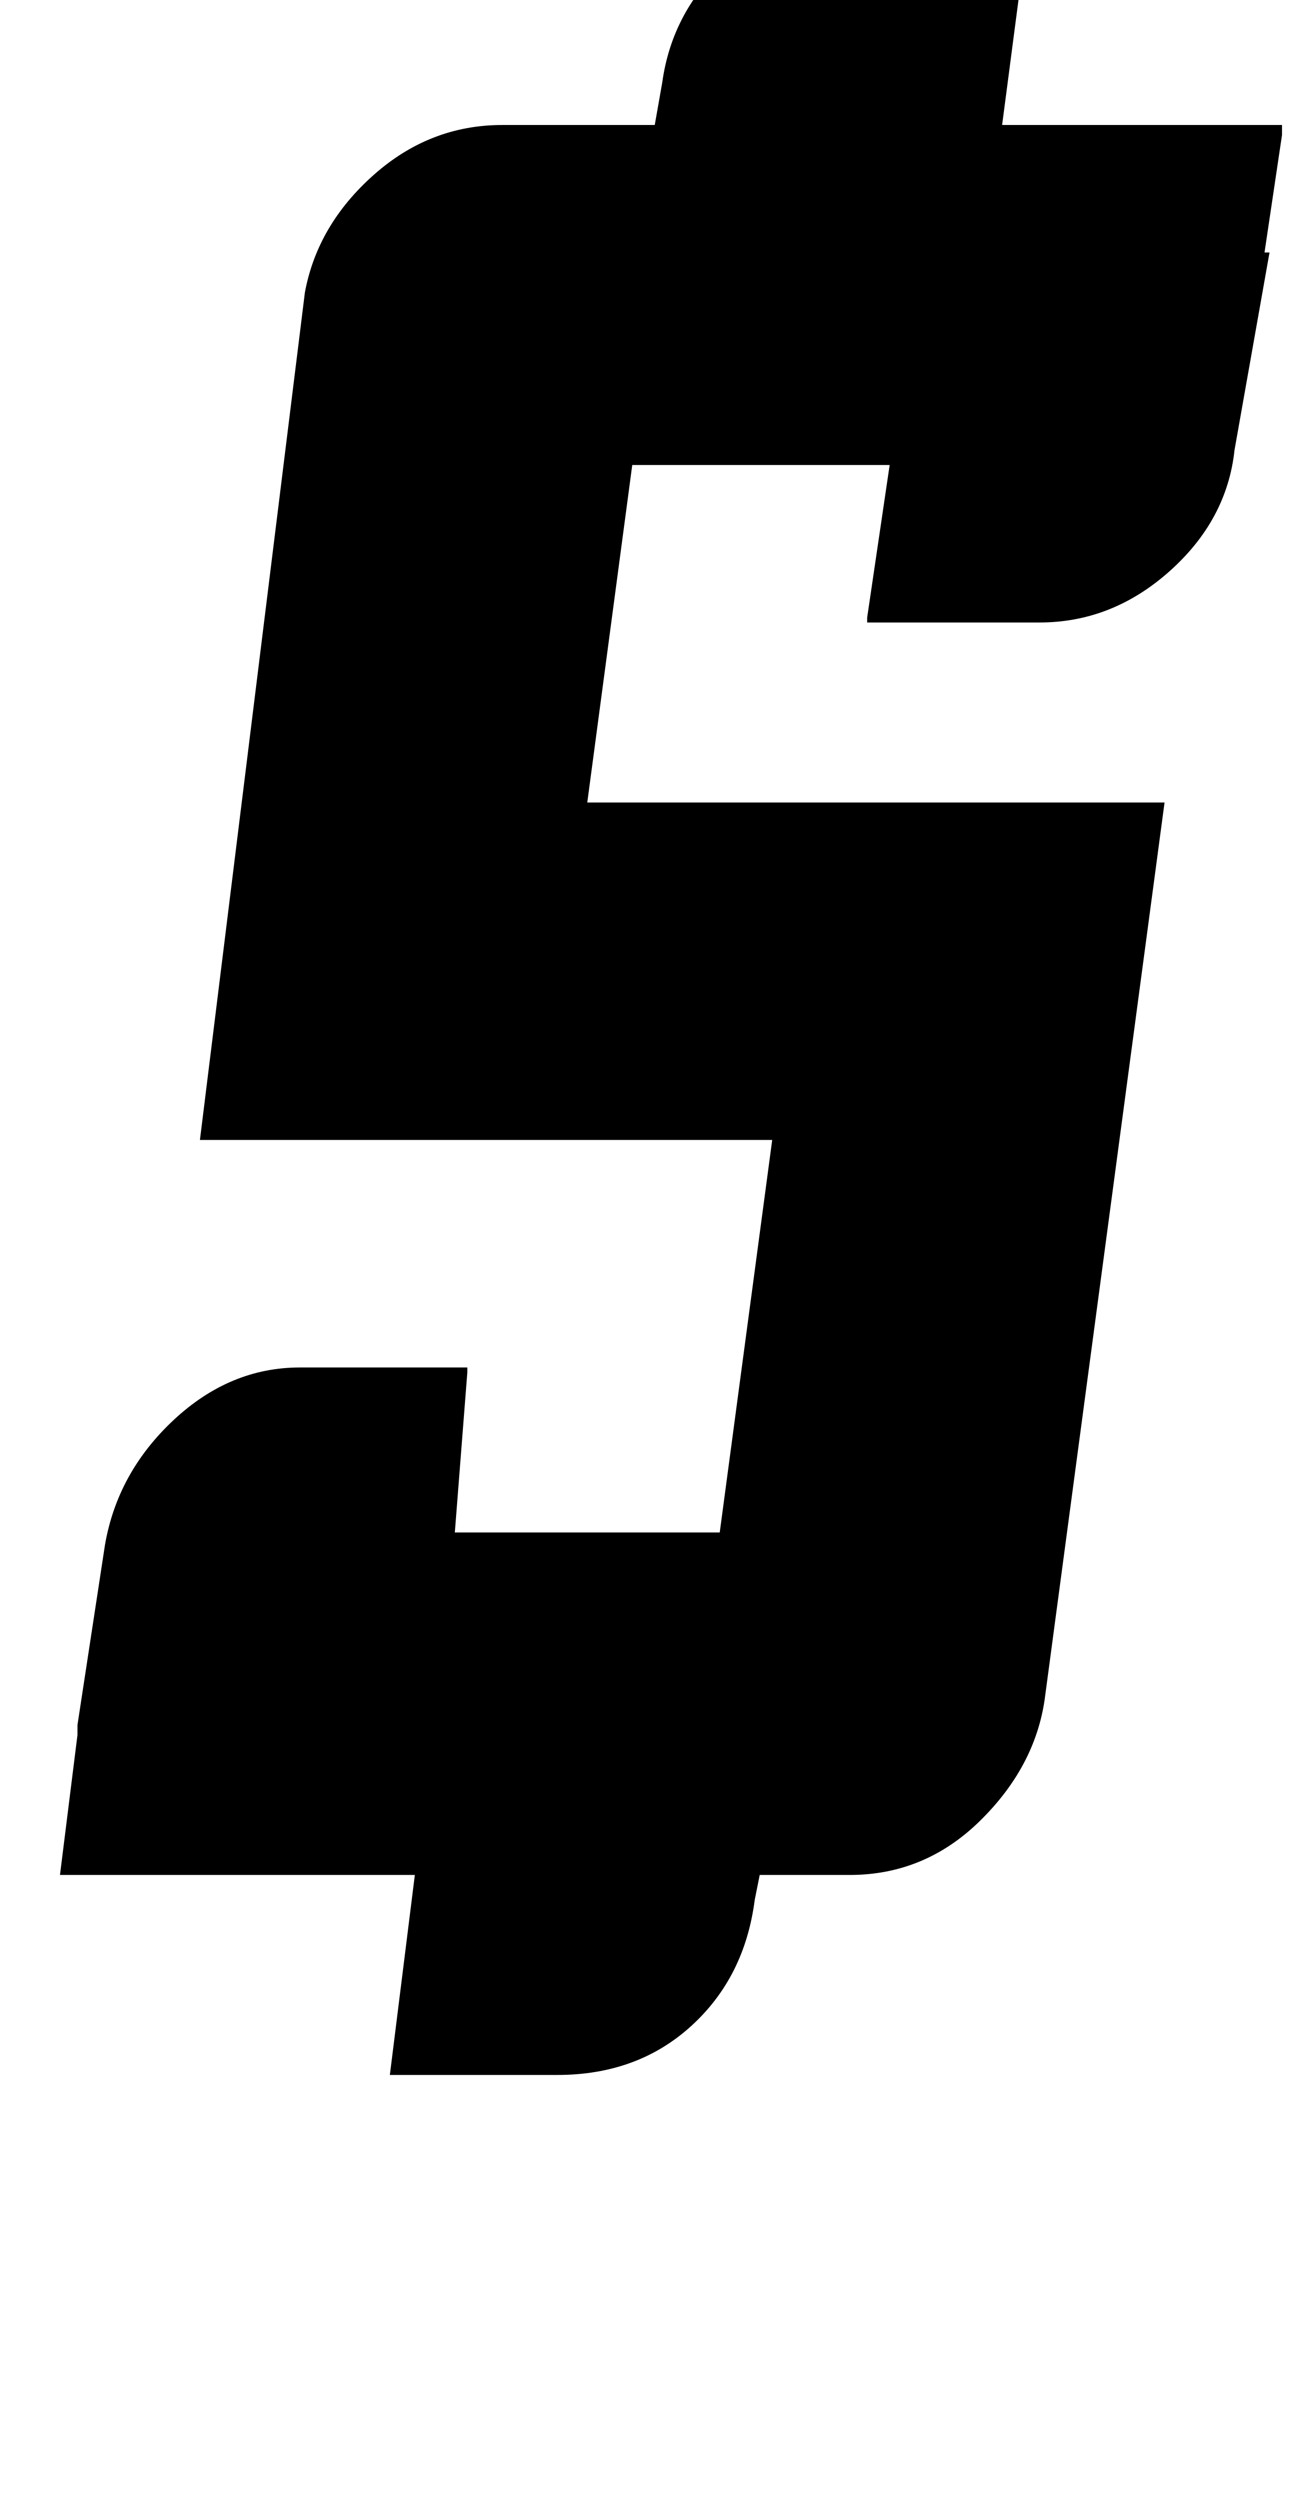 <?xml version="1.0" standalone="no"?>
<!DOCTYPE svg PUBLIC "-//W3C//DTD SVG 1.1//EN" "http://www.w3.org/Graphics/SVG/1.1/DTD/svg11.dtd" >
<svg xmlns="http://www.w3.org/2000/svg" xmlns:xlink="http://www.w3.org/1999/xlink" version="1.1" viewBox="-10 0 525 1000">
  <g transform="matrix(1 0 0 -1 0 750)">
   <path fill="currentColor"
d="M496 649h2l-14 -79q-3 -28 -26 -48.5t-52 -20.5h-66h-3v2l9 61h-103l-18 -135h231l-48 -359q-4 -27 -26 -48.5t-52 -21.5h-33h-3l-2 -10q-4 -31 -25.5 -50.5t-53.5 -19.5h-67l10 80h-142l7 56v4l11 72q5 29 27.5 50t50.5 21h67v-2l-5 -64h106l21 157h-229l42 339
q5 27 27.5 47t51.5 20h61l3 17q4 29 26.5 49t51.5 20h69v-2l-11 -84h112v-4z" />
  </g>

</svg>
